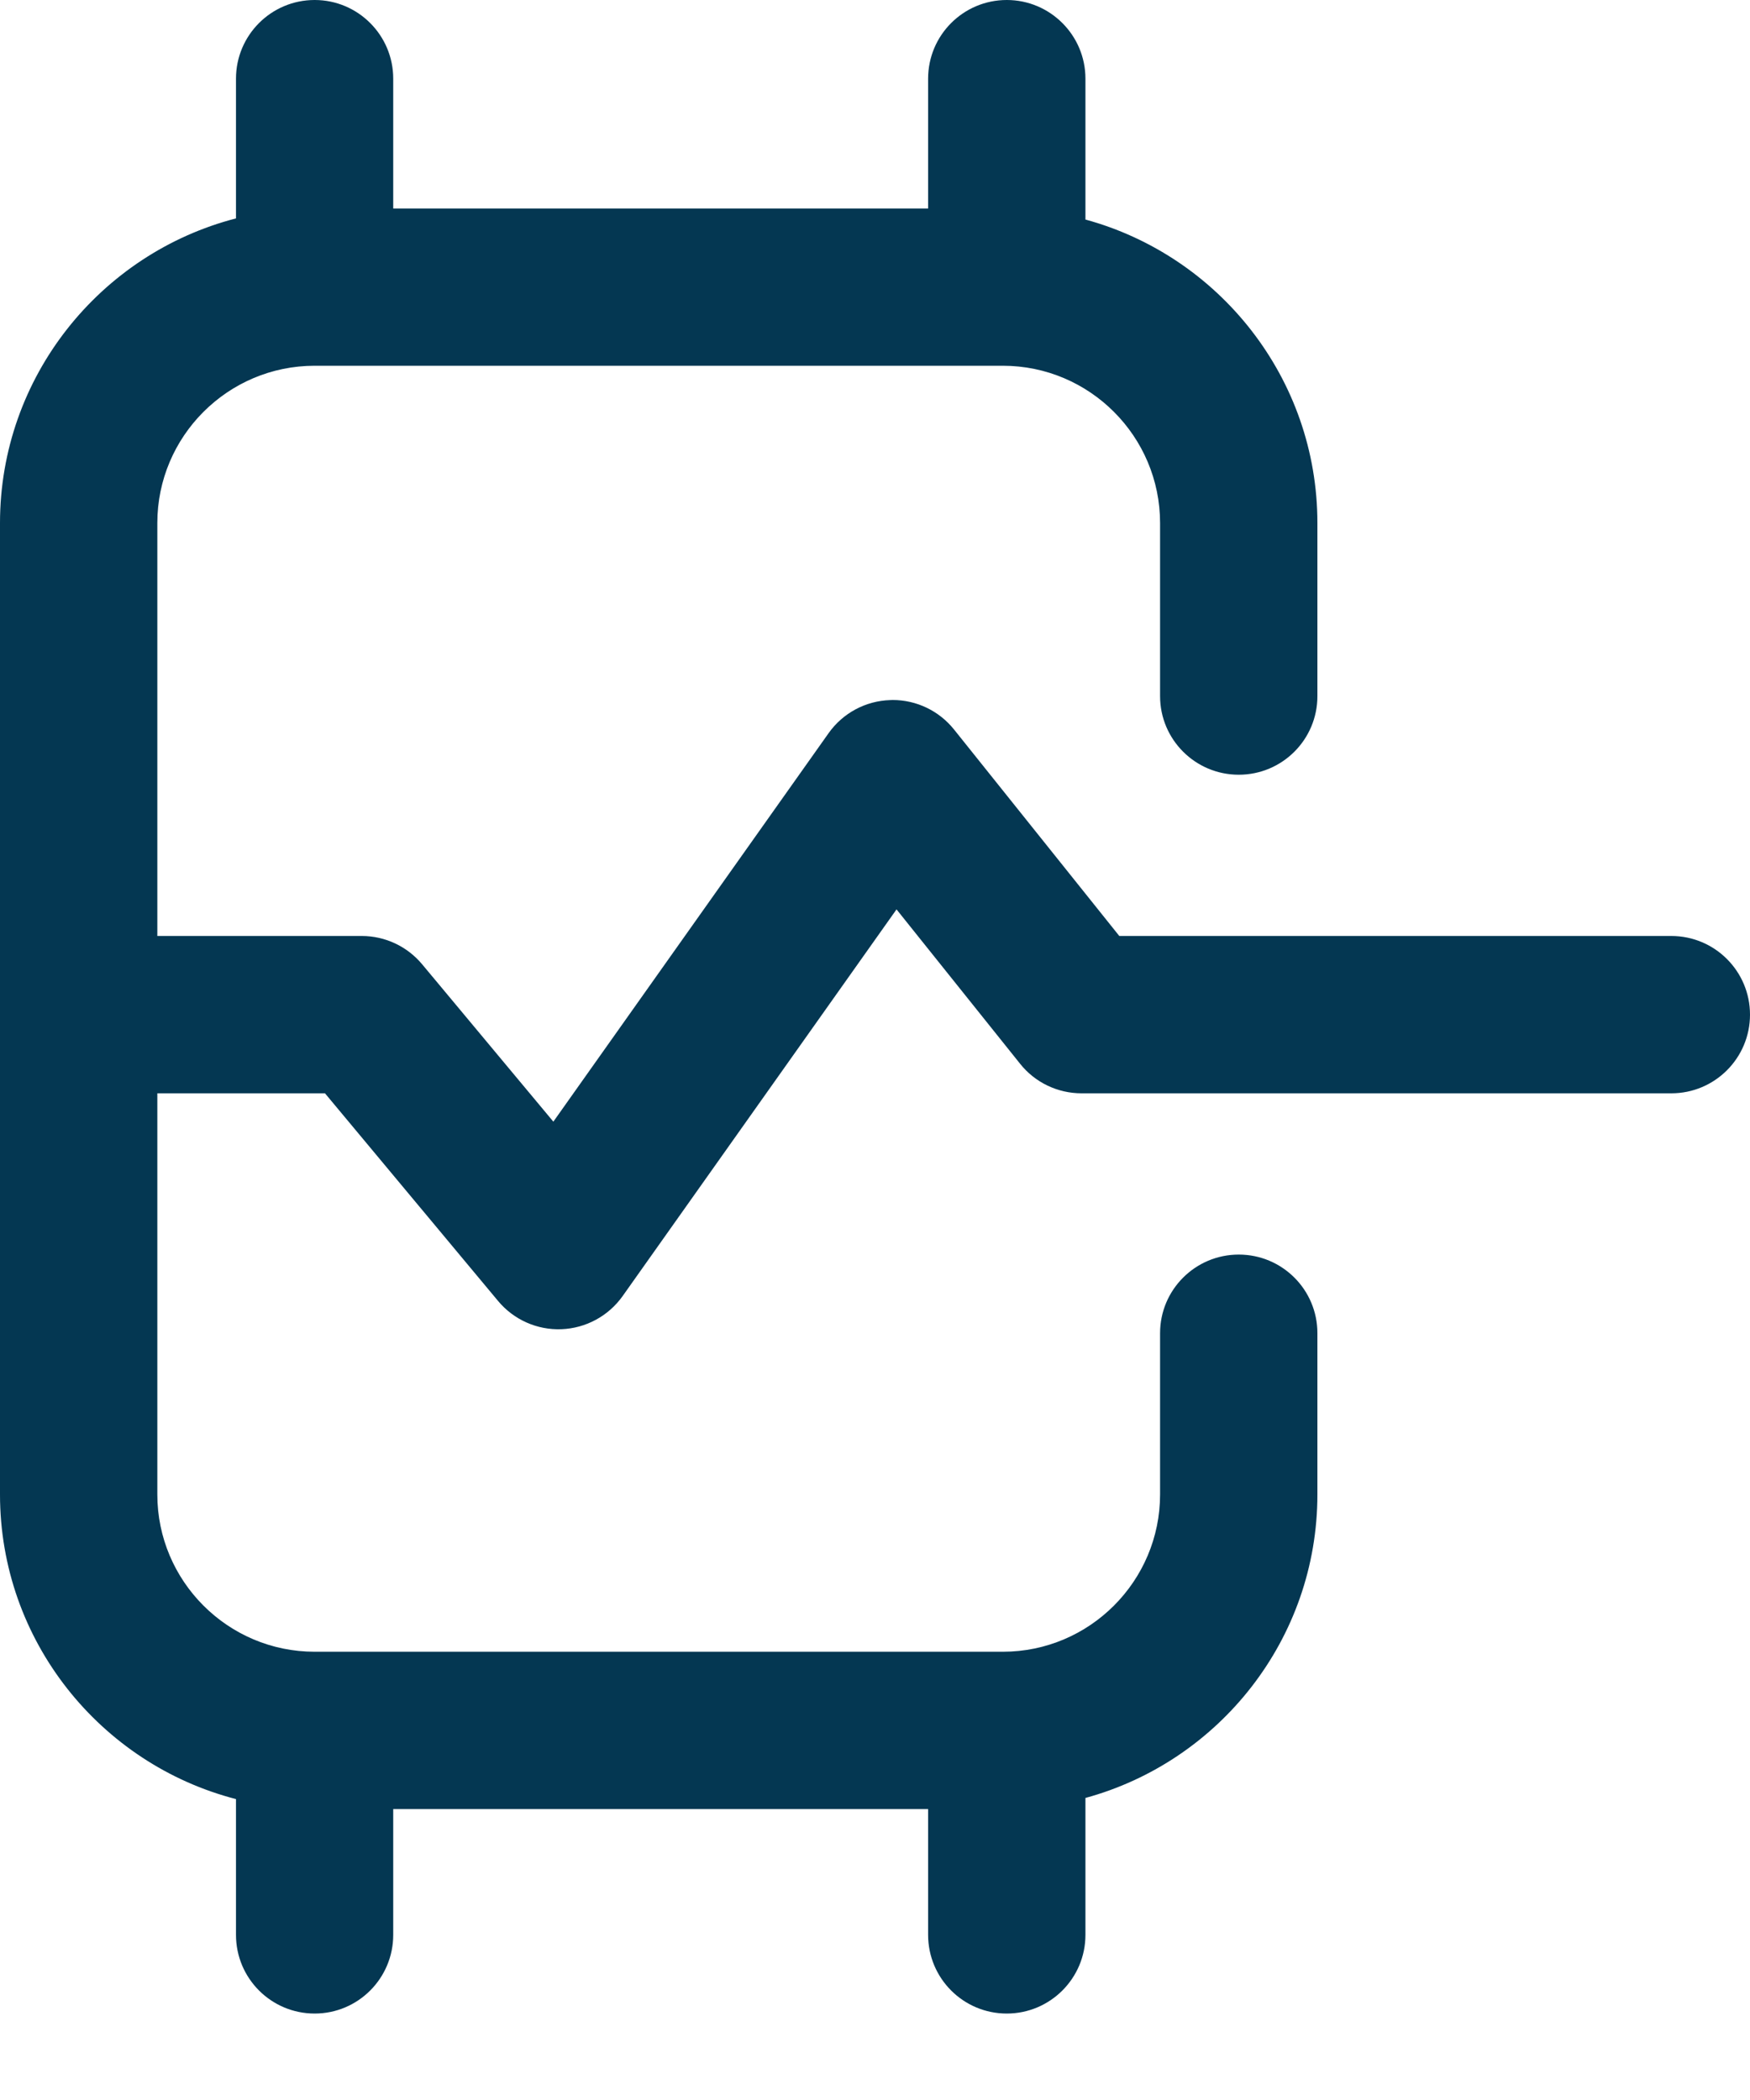 <svg width="20" height="24" viewBox="0 0 20 24" fill="none" xmlns="http://www.w3.org/2000/svg">
<path d="M19.101 12.495H12.36C12.087 12.495 11.828 12.371 11.658 12.157L10.246 10.393L7.116 14.812C6.954 15.04 6.696 15.18 6.417 15.191C6.138 15.202 5.87 15.082 5.692 14.868L3.714 12.495H1.798V17.079C1.798 18.07 2.604 18.877 3.596 18.877H11.461C12.452 18.877 13.258 18.07 13.258 17.079V15.236C13.258 14.74 13.661 14.338 14.157 14.338C14.654 14.338 15.056 14.74 15.056 15.236V17.079C15.056 18.735 13.931 20.132 12.405 20.548V22.113C12.405 22.609 12.002 23.012 11.506 23.012C11.009 23.012 10.607 22.609 10.607 22.113V20.675H4.494V22.113C4.494 22.609 4.092 23.012 3.596 23.012C3.099 23.012 2.697 22.609 2.697 22.113V20.561C1.148 20.161 0 18.752 0 17.079V5.978C0 4.306 1.148 2.896 2.697 2.496V0.899C2.697 0.403 3.099 0 3.596 0C4.092 0 4.494 0.403 4.494 0.899V2.383H10.607V0.899C10.607 0.403 11.009 0 11.506 0C12.002 0 12.405 0.403 12.405 0.899V2.509C13.931 2.925 15.056 4.322 15.056 5.978V7.956C15.056 8.452 14.654 8.854 14.157 8.854C13.661 8.854 13.258 8.452 13.258 7.956V5.978C13.258 4.987 12.452 4.18 11.461 4.18H3.596C2.604 4.18 1.798 4.987 1.798 5.978V10.697H4.135C4.402 10.697 4.654 10.816 4.825 11.021L6.324 12.819L9.469 8.38C9.632 8.149 9.894 8.009 10.176 8.001C10.185 8.001 10.194 8 10.202 8C10.475 8 10.733 8.124 10.904 8.338L12.792 10.697H19.101C19.598 10.697 20 11.1 20 11.596C20 12.092 19.598 12.495 19.101 12.495Z" fill="#043752"/>
</svg>
